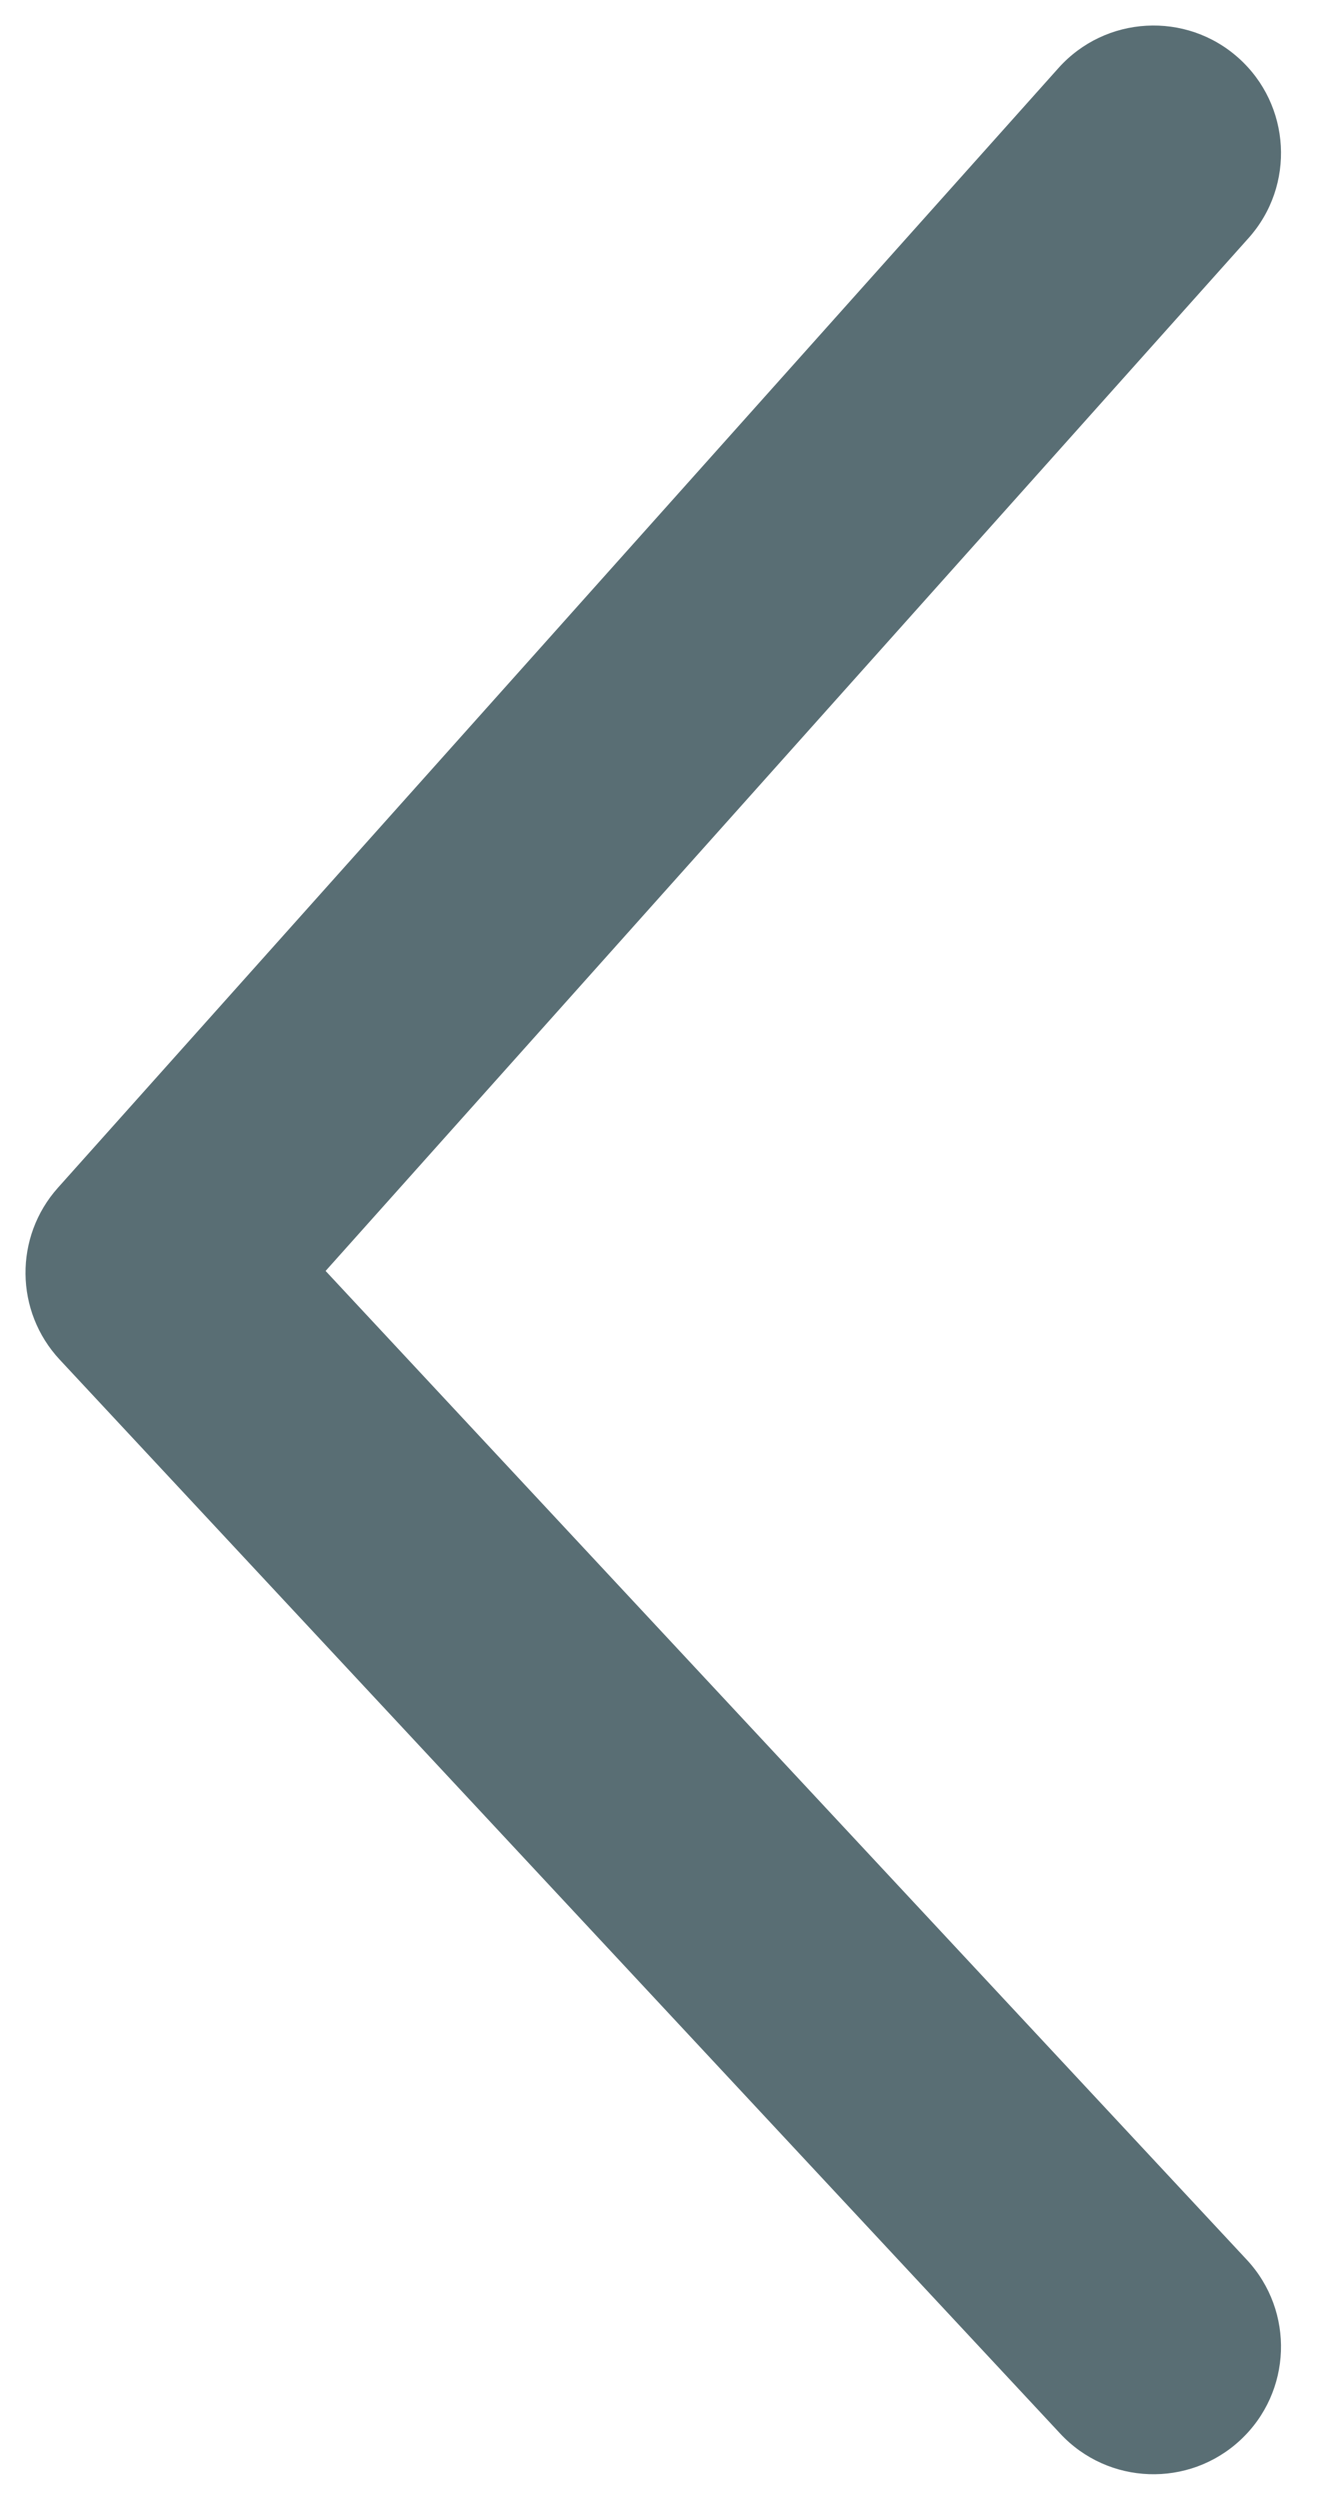 <svg width="26" height="49" viewBox="0 0 26 49" version="1.1" xmlns="http://www.w3.org/2000/svg" xmlns:xlink="http://www.w3.org/1999/xlink">
<title>Vector</title>
<desc>Created using Figma</desc>
<g id="Canvas" transform="translate(-435 -1898)">
<g id="Vector">
<use xlink:href="#path0_stroke" transform="matrix(6.22223e-17 1 -1 6.02582e-17 457.618 1901)" fill="#304A52" fill-opacity="0.8"/>
</g>
</g>
<defs>
<path id="path0_stroke" d="M 44.704 1.829C 45.715 0.888 45.77 -0.694 44.829 -1.704C 43.888 -2.714 42.306 -2.77 41.296 -1.829L 44.704 1.829ZM 21.948 19.618L 20.282 21.482C 21.245 22.343 22.707 22.328 23.652 21.447L 21.948 19.618ZM 1.666 -1.864C 0.637 -2.784 -0.944 -2.695 -1.864 -1.666C -2.784 -0.637 -2.695 0.944 -1.666 1.864L 1.666 -1.864ZM 41.296 -1.829L 20.244 17.789L 23.652 21.447L 44.704 1.829L 41.296 -1.829ZM 23.614 17.754L 1.666 -1.864L -1.666 1.864L 20.282 21.482L 23.614 17.754Z"/>
</defs>
</svg>
